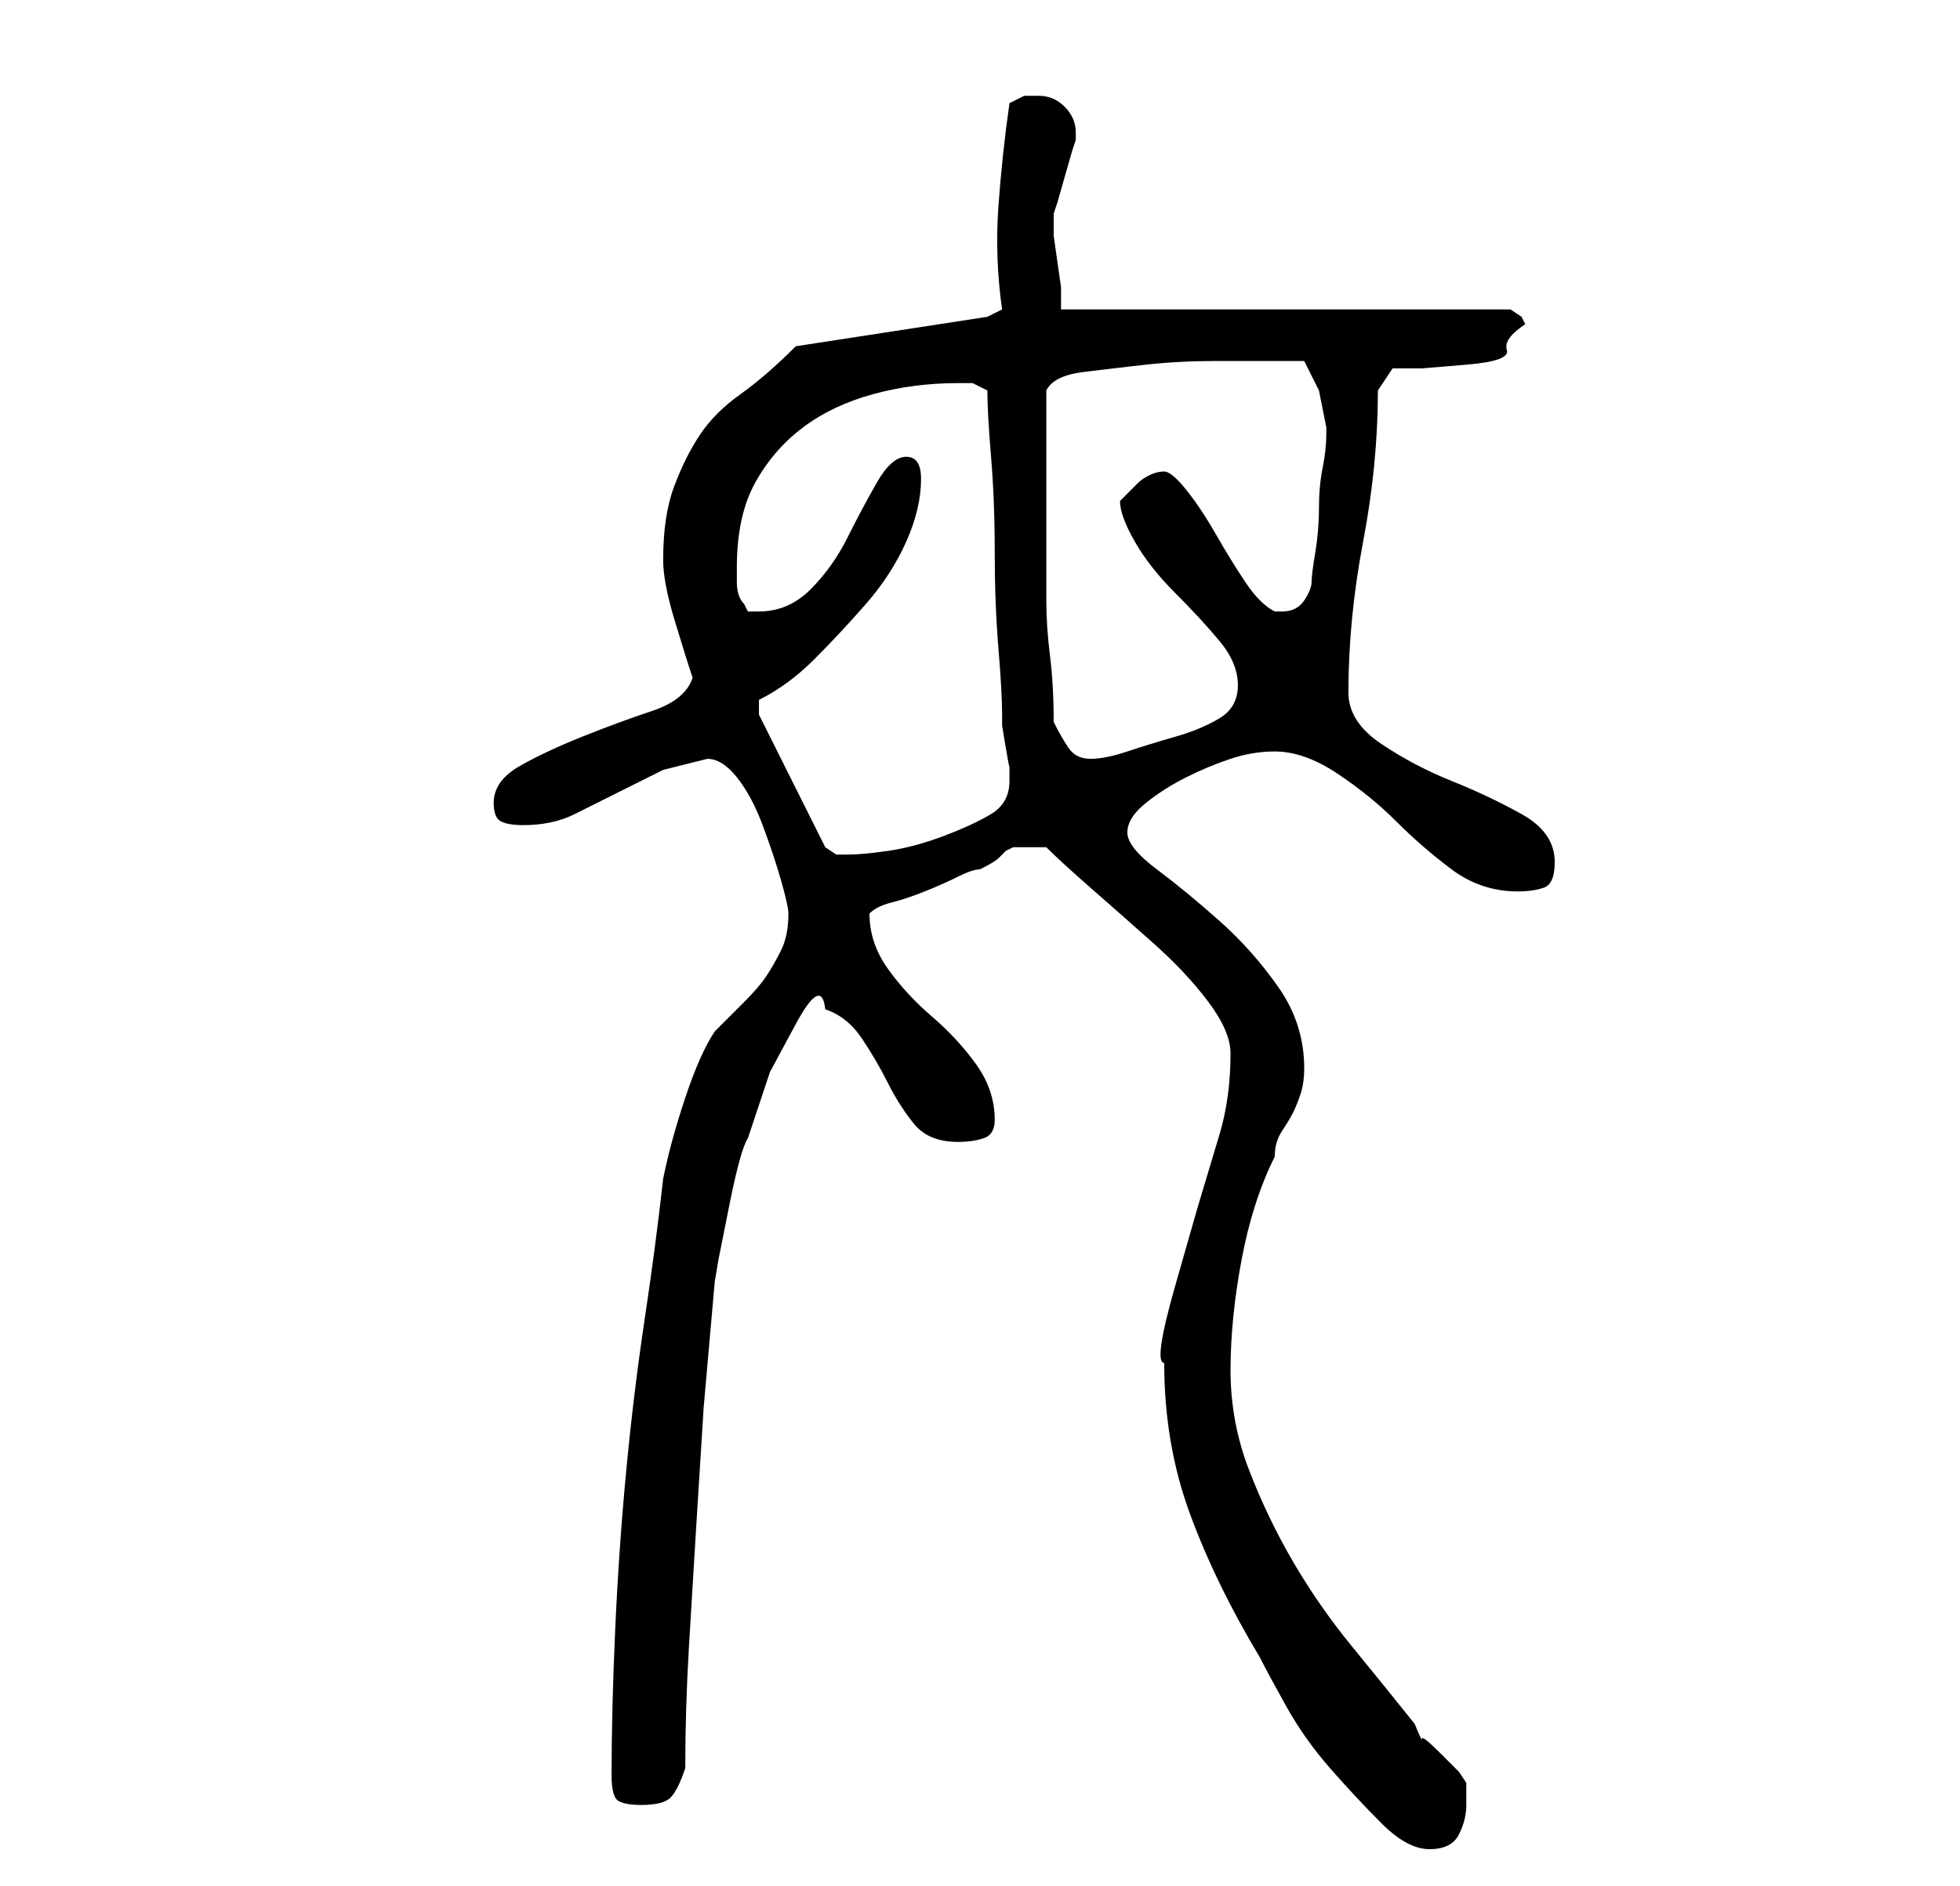 <?xml version="1.0" standalone="no"?>
<!DOCTYPE svg PUBLIC "-//W3C//DTD SVG 1.1//EN" "http://www.w3.org/Graphics/SVG/1.1/DTD/svg11.dtd" >
<svg xmlns="http://www.w3.org/2000/svg" xmlns:xlink="http://www.w3.org/1999/xlink" version="1.1" viewBox="-10 0 266 256">
   <path fill="currentColor"
d="M148 185q0 11 3.5 20.5t9.5 19.5q1 2 3.5 6.5t6 8.5t7 7.5t6.5 3.5t4 -2t1 -4v-2v-1l-1 -1.5t-2.5 -2.5t-2.5 -2t-1 -2q-4 -5 -8.5 -10.5t-8 -11.5t-6 -12.5t-2.5 -13.5t1.5 -15t4.5 -14q0 -2 1 -3.5t1.5 -2.5t1 -2.5t0.5 -3.5q0 -6 -3.5 -11t-8 -9t-8.5 -7t-4 -5t2.5 -4
t5.5 -3.5t6 -2.5t6 -1q4 0 8.5 3t8 6.5t7.5 6.5t9 3q2 0 3.5 -0.5t1.5 -3.5q0 -4 -4.5 -6.5t-9.5 -4.5t-9.5 -5t-4.5 -7q0 -10 2 -20.5t2 -20.5l2 -3h4t6 -0.5t5.5 -2t2.5 -3.5l-0.5 -1t-1.5 -1h-61v-3t-0.5 -3.5t-0.5 -3.5v-3l0.5 -1.5t1 -3.5t1 -3.5l0.5 -1.5v0v-1
q0 -2 -1.5 -3.5t-3.5 -1.5h-2t-2 1q-1 7 -1.5 14t0.5 14l-2 1l-26 4q-4 4 -7.5 6.5t-5.5 5.5t-3.5 7t-1.5 10q0 3 1.5 8t2.5 8q-1 3 -5.5 4.5t-9.5 3.5t-8.5 4t-3.5 5q0 2 1 2.5t3 0.5q4 0 7 -1.5l6 -3l6 -3t6 -1.5q2 0 4 2.5t3.5 6.5t2.5 7.5t1 4.5q0 3 -1 5t-2 3.5t-3 3.5
l-4 4q-2 3 -4 9t-3 11q-1 9 -2.5 19t-2.5 20.5t-1.5 21.5t-0.5 20q0 3 1 3.5t3 0.5q3 0 4 -1t2 -4q0 -8 0.5 -16.5t1 -16.5l1 -16t1.5 -17l0.5 -3t1.5 -7.5t2.5 -9l3 -9t3.5 -6.5t4 -2q3 1 5 4t3.5 6t3.5 5.5t6 2.5q2 0 3.5 -0.5t1.5 -2.5q0 -4 -2.5 -7.5t-6 -6.5t-6 -6.5
t-2.5 -7.5v0q1 -1 3 -1.5t4.5 -1.5t4.5 -2t3 -1q2 -1 2.5 -1.5l1 -1t1 -0.5h1.5h3q2 2 6 5.5t8.5 7.5t7.5 8t3 7q0 6 -1.5 11l-3 10t-3 10.5t-1.5 10.5zM93 95q4 -2 7.5 -5.5t7 -7.5t5.5 -8.5t2 -8.5q0 -3 -2 -3t-4 3.5t-4 7.5t-5 7t-7 3h-1.5t-0.5 -1q-1 -1 -1 -3v-2
q0 -7 2.5 -11.5t6.5 -7.5t9.5 -4.5t11.5 -1.5h2t2 1q0 3 0.5 9t0.5 13t0.5 13t0.5 9v1.5t0.5 3t0.5 2.5v2v0q0 3 -2.5 4.5t-6.5 3t-7.5 2t-5.5 0.5h-1.5t-1.5 -1l-2.5 -5l-3 -6l-2.5 -5l-1 -2v-2zM133 98q0 -5 -0.5 -9t-0.5 -7.5v-7.5v-8v-3v-3v-4v-3q1 -2 5 -2.5t8.5 -1
t9.5 -0.5h6h6l2 4t1 5v1q0 2 -0.5 4.5t-0.5 5.5t-0.5 6t-0.5 4t-1 2.5t-3 1.5h-1q-2 -1 -4 -4t-4 -6.5t-4 -6t-3 -2.5t-2 0.5t-1.5 1l-1.5 1.5l-1 1q0 2 2 5.5t5.5 7t6 6.5t2.5 6t-2.5 4.5t-6 2.5t-6.5 2t-5 1t-3 -1.5t-2 -3.5z" />
</svg>
